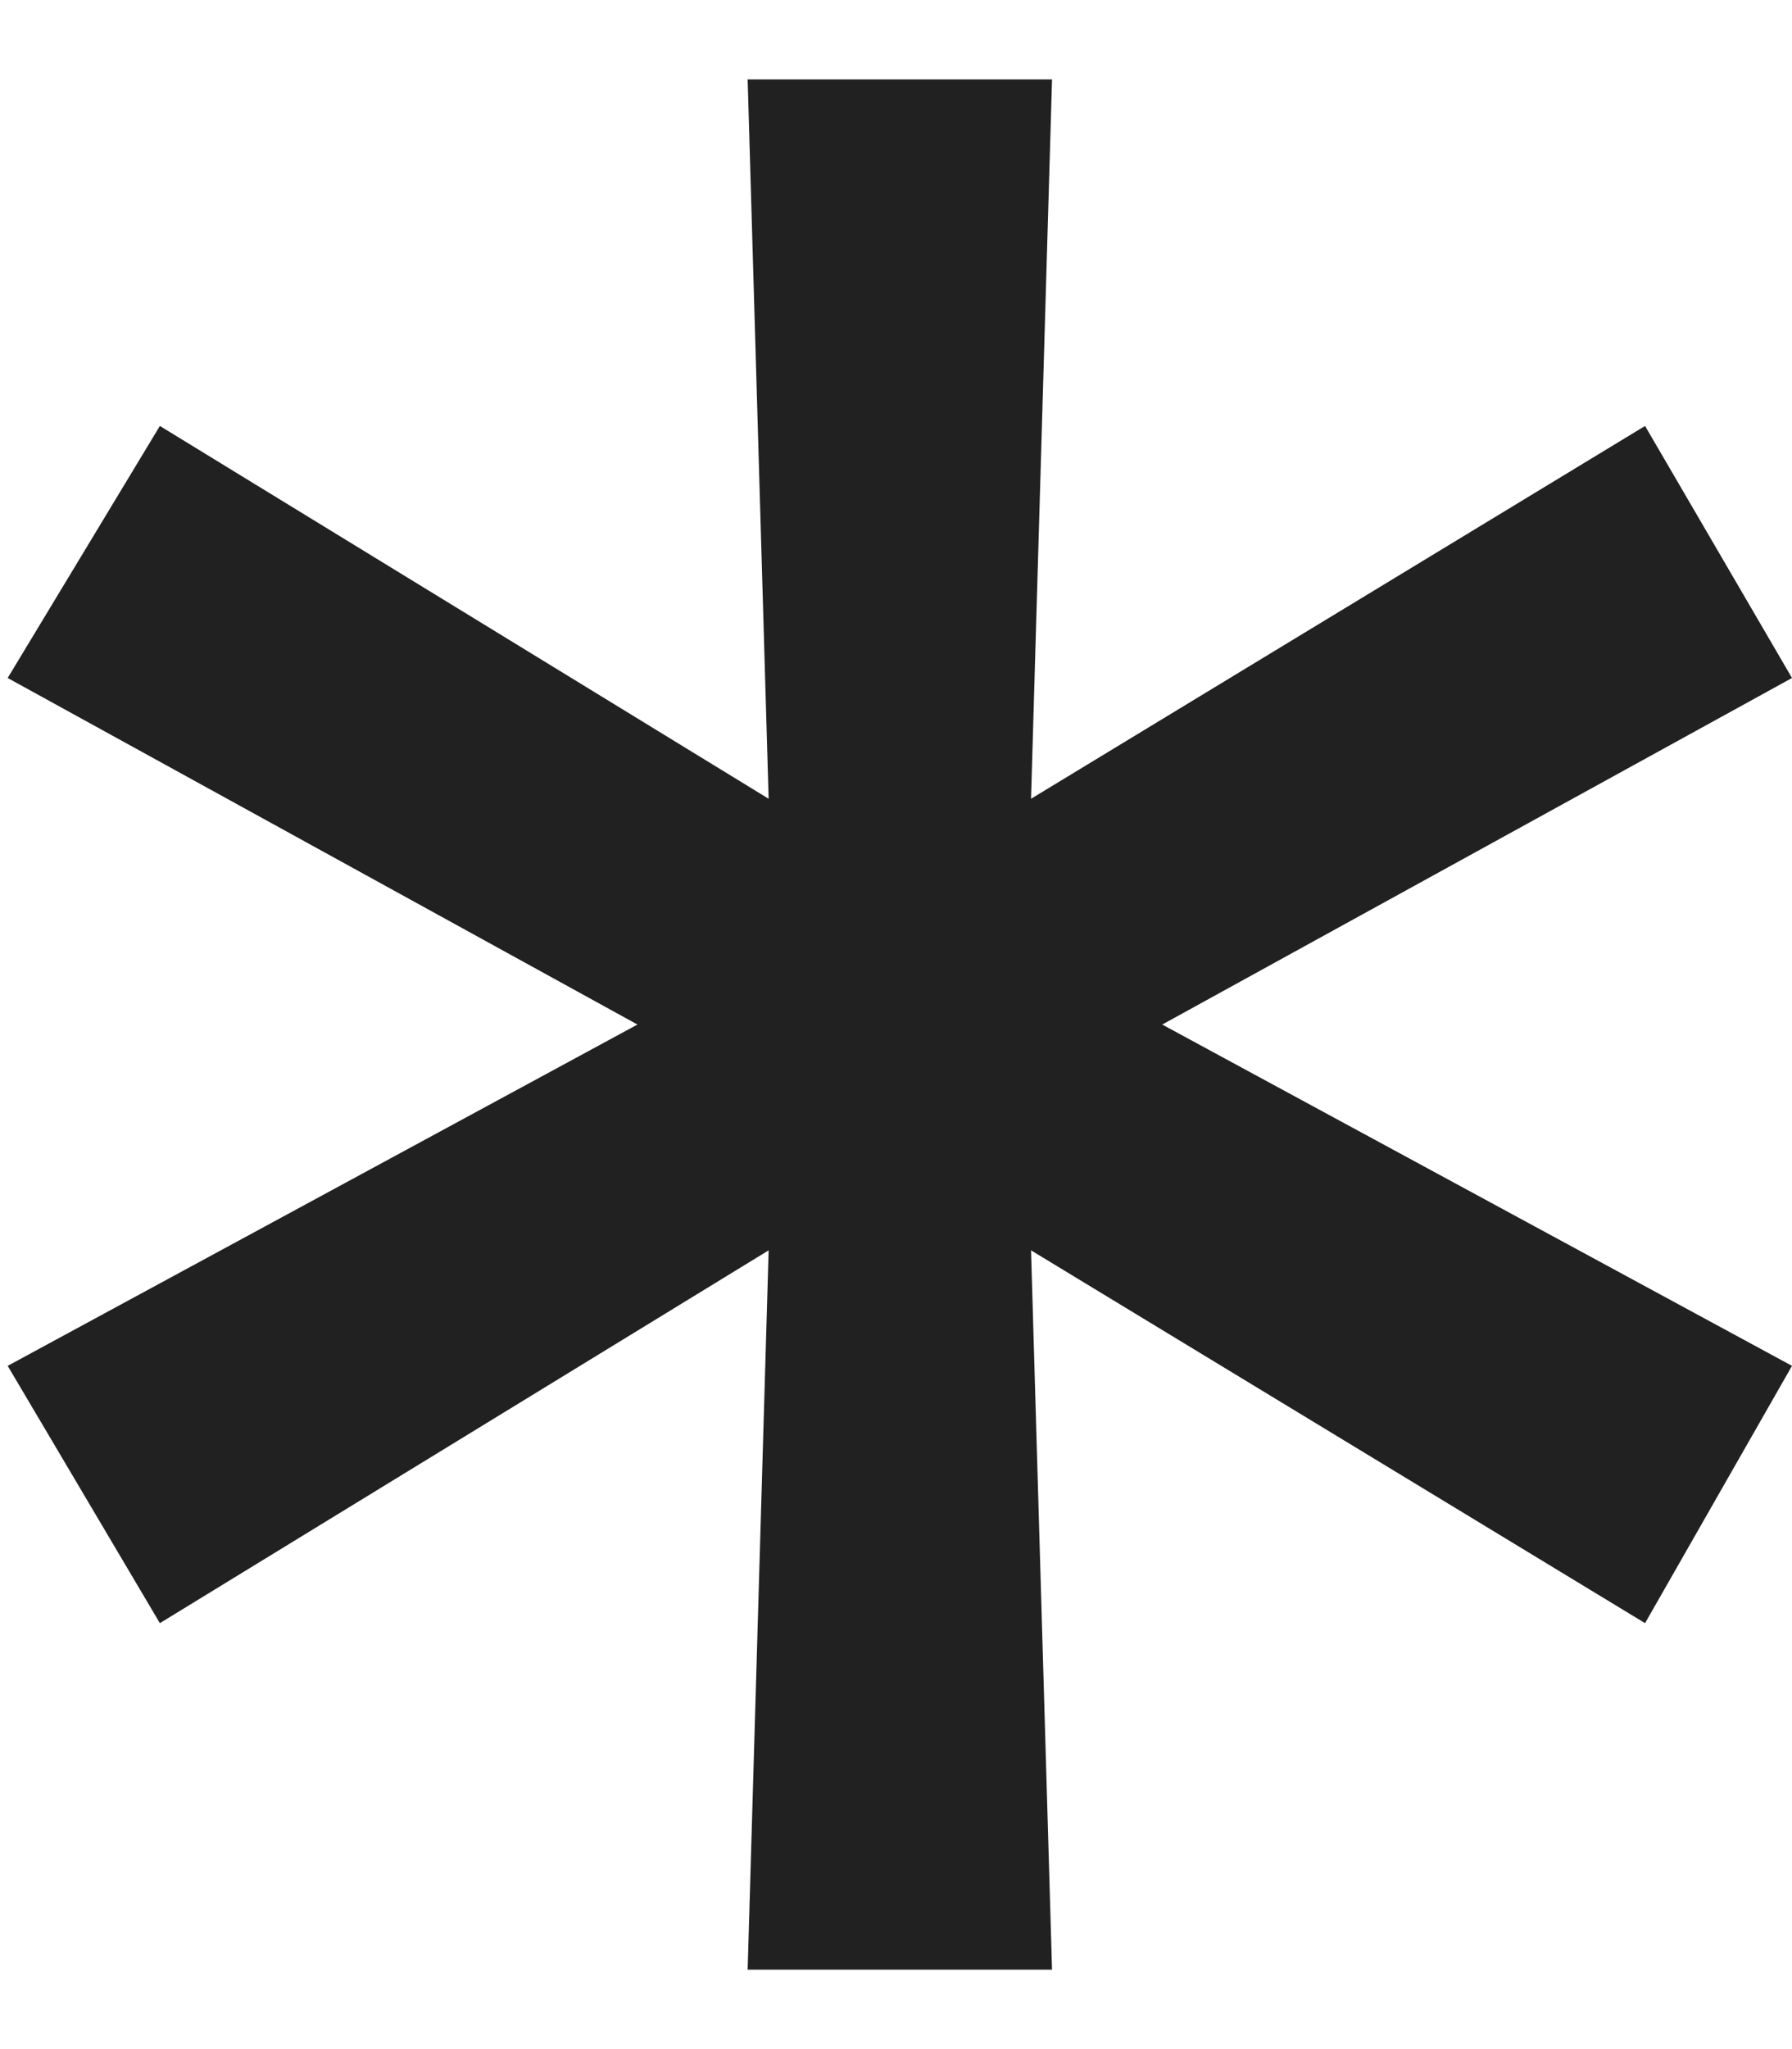 <svg width="14" height="16" viewBox="0 0 14 16" fill="none" xmlns="http://www.w3.org/2000/svg">
<path id="Section" d="M14 10.665L9.08 8L14 5.294L12.852 3.326L8.055 6.237L8.219 0.62H5.841L6.005 6.237L1.249 3.326L0.06 5.294L4.98 8L0.06 10.665L1.249 12.674L6.005 9.763L5.841 15.38H8.219L8.055 9.763L12.852 12.674L14 10.665Z" fill="#212121"/>
</svg>
